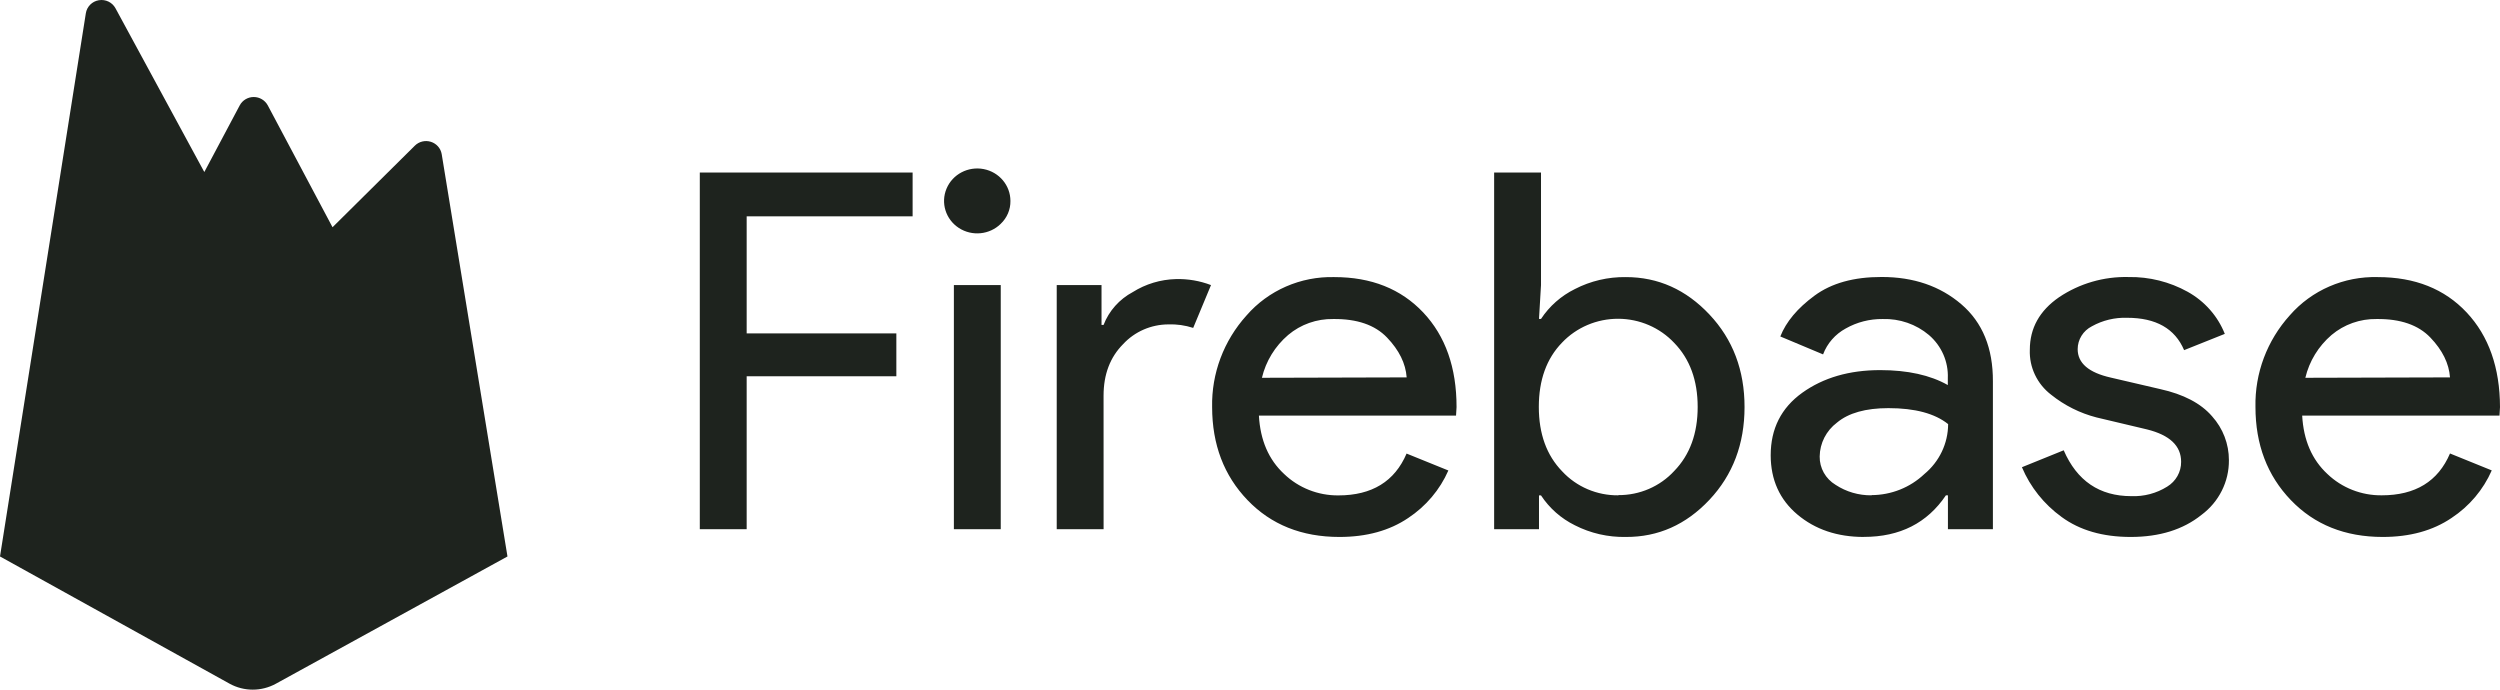 <svg width="174" height="48" viewBox="0 0 87 24" fill="none" xmlns="http://www.w3.org/2000/svg">
<path d="M25.983 18.416H24.353V6.003H31.759V7.528H25.984V11.603H31.193V13.093H25.984V18.416L25.983 18.416ZM34.826 7.789C34.437 8.171 33.827 8.231 33.368 7.933C32.909 7.634 32.73 7.06 32.941 6.561C33.151 6.063 33.691 5.78 34.232 5.884C34.773 5.989 35.162 6.452 35.163 6.992C35.168 7.292 35.045 7.581 34.825 7.789H34.826ZM34.826 18.416H33.195V9.921H34.826V18.416ZM38.405 18.416H36.774V9.921H38.333V11.308H38.404C38.592 10.819 38.954 10.413 39.423 10.163C39.87 9.882 40.389 9.726 40.921 9.712C41.338 9.701 41.754 9.772 42.143 9.921L41.523 11.411C41.243 11.32 40.949 11.278 40.655 11.289C40.057 11.292 39.488 11.54 39.086 11.974C38.631 12.431 38.404 13.029 38.404 13.769L38.405 18.416ZM46.612 18.686C45.301 18.686 44.234 18.259 43.414 17.404C42.593 16.549 42.183 15.47 42.182 14.168C42.158 12.996 42.585 11.858 43.378 10.979C44.138 10.104 45.262 9.613 46.435 9.643C47.722 9.643 48.753 10.054 49.528 10.874C50.302 11.695 50.689 12.793 50.688 14.168L50.67 14.463H43.81C43.857 15.318 44.149 15.996 44.688 16.495C45.191 16.978 45.87 17.246 46.574 17.24C47.744 17.24 48.535 16.754 48.949 15.784L50.403 16.373C50.108 17.045 49.622 17.619 49.003 18.028C48.352 18.467 47.555 18.686 46.612 18.686L46.612 18.686ZM48.952 13.133C48.917 12.648 48.689 12.185 48.269 11.747C47.849 11.308 47.225 11.093 46.396 11.102C45.821 11.092 45.263 11.29 44.828 11.657C44.371 12.048 44.052 12.569 43.915 13.147L48.952 13.133ZM56.58 18.686C55.963 18.698 55.353 18.559 54.806 18.28C54.325 18.043 53.918 17.683 53.627 17.24H53.557V18.416H51.996V6.003H53.627V9.921L53.557 11.099H53.627C53.918 10.656 54.325 10.296 54.806 10.059C55.352 9.777 55.962 9.634 56.58 9.643C57.703 9.643 58.672 10.077 59.488 10.944C60.304 11.81 60.711 12.885 60.71 14.168C60.709 15.451 60.303 16.526 59.488 17.393C58.673 18.26 57.704 18.691 56.58 18.686ZM56.315 17.23C57.057 17.236 57.767 16.93 58.264 16.389C58.807 15.829 59.079 15.086 59.079 14.161C59.079 13.237 58.807 12.494 58.264 11.934C57.762 11.399 57.054 11.095 56.312 11.093C55.57 11.092 54.861 11.393 54.357 11.925C53.82 12.48 53.551 13.225 53.551 14.161C53.551 15.098 53.822 15.845 54.365 16.404C54.865 16.943 55.577 17.246 56.32 17.237L56.315 17.23ZM64.862 18.686C63.939 18.686 63.169 18.426 62.55 17.906C61.932 17.386 61.622 16.699 61.62 15.844C61.62 14.919 61.986 14.194 62.719 13.668C63.452 13.143 64.356 12.88 65.43 12.88C66.387 12.88 67.172 13.054 67.784 13.4V13.158C67.807 12.587 67.566 12.036 67.127 11.659C66.681 11.282 66.106 11.084 65.517 11.102C65.066 11.097 64.623 11.21 64.232 11.431C63.867 11.629 63.587 11.949 63.443 12.333L61.955 11.709C62.156 11.199 62.552 10.725 63.145 10.289C63.737 9.853 64.515 9.637 65.484 9.639C66.592 9.639 67.515 9.955 68.253 10.587C68.992 11.219 69.358 12.115 69.353 13.274V18.416H67.788V17.237H67.718C67.067 18.203 66.116 18.684 64.864 18.684L64.862 18.686ZM65.128 17.23C65.814 17.228 66.471 16.966 66.964 16.5C67.489 16.067 67.793 15.431 67.795 14.759C67.333 14.389 66.641 14.203 65.718 14.203C64.926 14.203 64.329 14.371 63.928 14.706C63.553 14.988 63.331 15.422 63.325 15.884C63.318 16.286 63.529 16.663 63.88 16.873C64.248 17.115 64.684 17.242 65.128 17.237V17.23L65.128 17.23ZM74.148 18.686C73.179 18.686 72.379 18.455 71.747 17.993C71.133 17.549 70.654 16.95 70.363 16.259L71.817 15.67C72.278 16.734 73.063 17.266 74.17 17.266C74.61 17.283 75.045 17.168 75.416 16.936C75.722 16.751 75.907 16.422 75.903 16.07C75.903 15.515 75.508 15.14 74.714 14.943L72.96 14.527C72.382 14.378 71.845 14.109 71.383 13.739C70.891 13.364 70.614 12.78 70.638 12.171C70.638 11.419 70.978 10.81 71.657 10.342C72.368 9.865 73.214 9.619 74.076 9.641C74.795 9.629 75.504 9.807 76.13 10.154C76.721 10.482 77.178 11 77.423 11.619L76.007 12.185C75.688 11.434 75.027 11.059 74.022 11.059C73.594 11.045 73.171 11.147 72.799 11.354C72.494 11.508 72.303 11.816 72.303 12.152C72.303 12.637 72.687 12.967 73.455 13.14L75.173 13.54C75.988 13.72 76.591 14.036 76.981 14.488C77.36 14.909 77.567 15.452 77.566 16.013C77.573 16.761 77.219 17.468 76.609 17.92C75.971 18.431 75.15 18.686 74.146 18.686L74.148 18.686ZM82.92 18.686C81.608 18.686 80.542 18.259 79.722 17.404C78.901 16.549 78.49 15.468 78.49 14.161C78.466 12.989 78.892 11.851 79.686 10.972C80.448 10.099 81.574 9.611 82.747 9.643C84.039 9.643 85.07 10.054 85.84 10.874C86.609 11.695 86.996 12.793 87 14.168L86.982 14.463H80.116C80.163 15.319 80.456 15.996 80.994 16.495C81.499 16.978 82.179 17.245 82.885 17.237C84.055 17.237 84.846 16.752 85.26 15.781L86.713 16.37C86.419 17.042 85.933 17.617 85.314 18.025C84.663 18.466 83.865 18.686 82.92 18.686L82.92 18.686ZM85.26 13.133C85.225 12.648 84.997 12.185 84.577 11.747C84.157 11.308 83.534 11.093 82.707 11.102C82.132 11.092 81.574 11.29 81.138 11.657C80.682 12.048 80.363 12.569 80.226 13.147L85.26 13.133Z" fill="#1E231E"/>
<path d="M15.371 5.363C15.337 5.162 15.191 4.997 14.995 4.935C14.798 4.873 14.583 4.924 14.437 5.069L11.572 7.908L9.319 3.668C9.223 3.489 9.035 3.376 8.83 3.376C8.625 3.376 8.437 3.489 8.342 3.668L7.11 5.987L4.019 0.288C3.907 0.081 3.674 -0.032 3.439 0.008C3.205 0.047 3.023 0.231 2.987 0.463L0 19.365L7.989 23.792C8.49 24.069 9.101 24.069 9.603 23.792L17.66 19.365L15.371 5.363Z" fill="#1E231E"/>
</svg>
